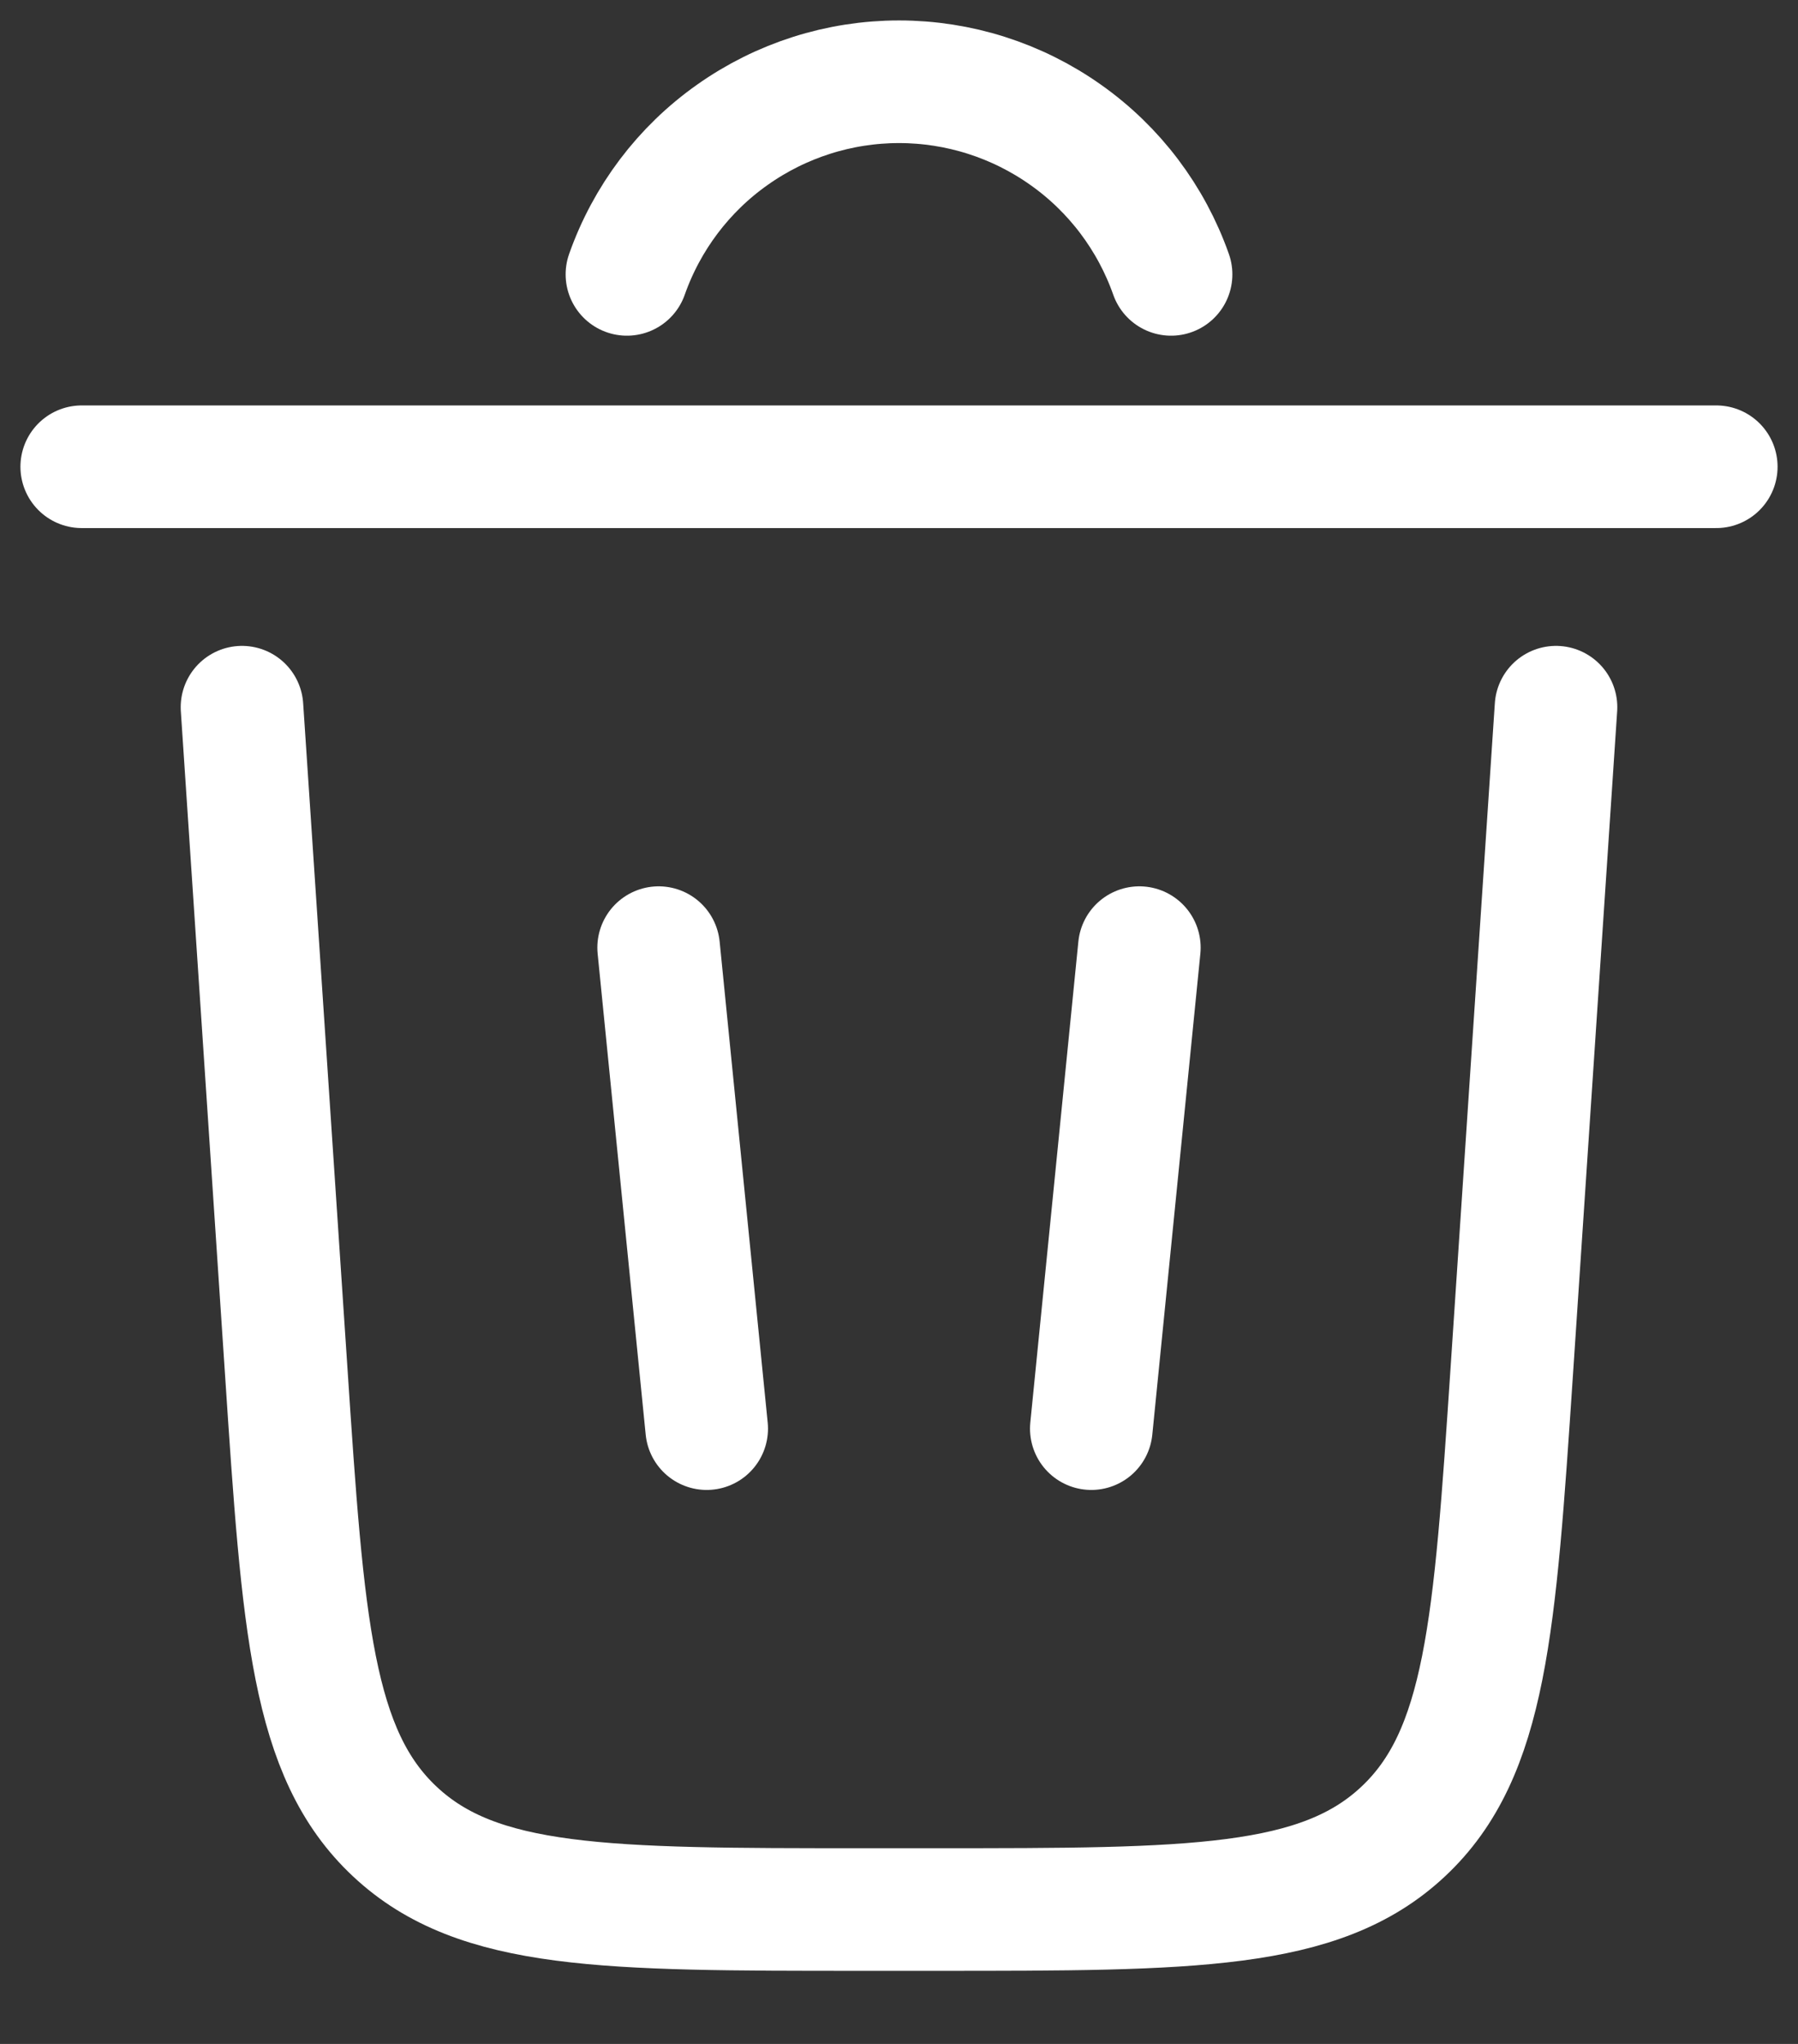 <svg width="22" height="25" viewBox="0 0 22 25" fill="none" xmlns="http://www.w3.org/2000/svg">
<rect x="0" y="0" width="22" height="25" fill="#333333" stroke="none"/>
<path d="M7.671 3.356C7.914 2.667 8.364 2.07 8.961 1.649C9.557 1.227 10.27 1 11 1C11.73 1 12.443 1.227 13.039 1.649C13.636 2.07 14.086 2.667 14.329 3.356M21 5.709H1M19.039 8.65L18.498 16.768C18.289 19.89 18.186 21.451 17.168 22.403C16.151 23.356 14.585 23.356 11.455 23.356H10.545C7.415 23.356 5.849 23.356 4.832 22.403C3.814 21.451 3.709 19.89 3.502 16.768L2.961 8.65M8.059 11.591L8.647 17.474M13.941 11.591L13.353 17.474" stroke="white" stroke-width="1.5" stroke-linecap="round"/>
</svg>
